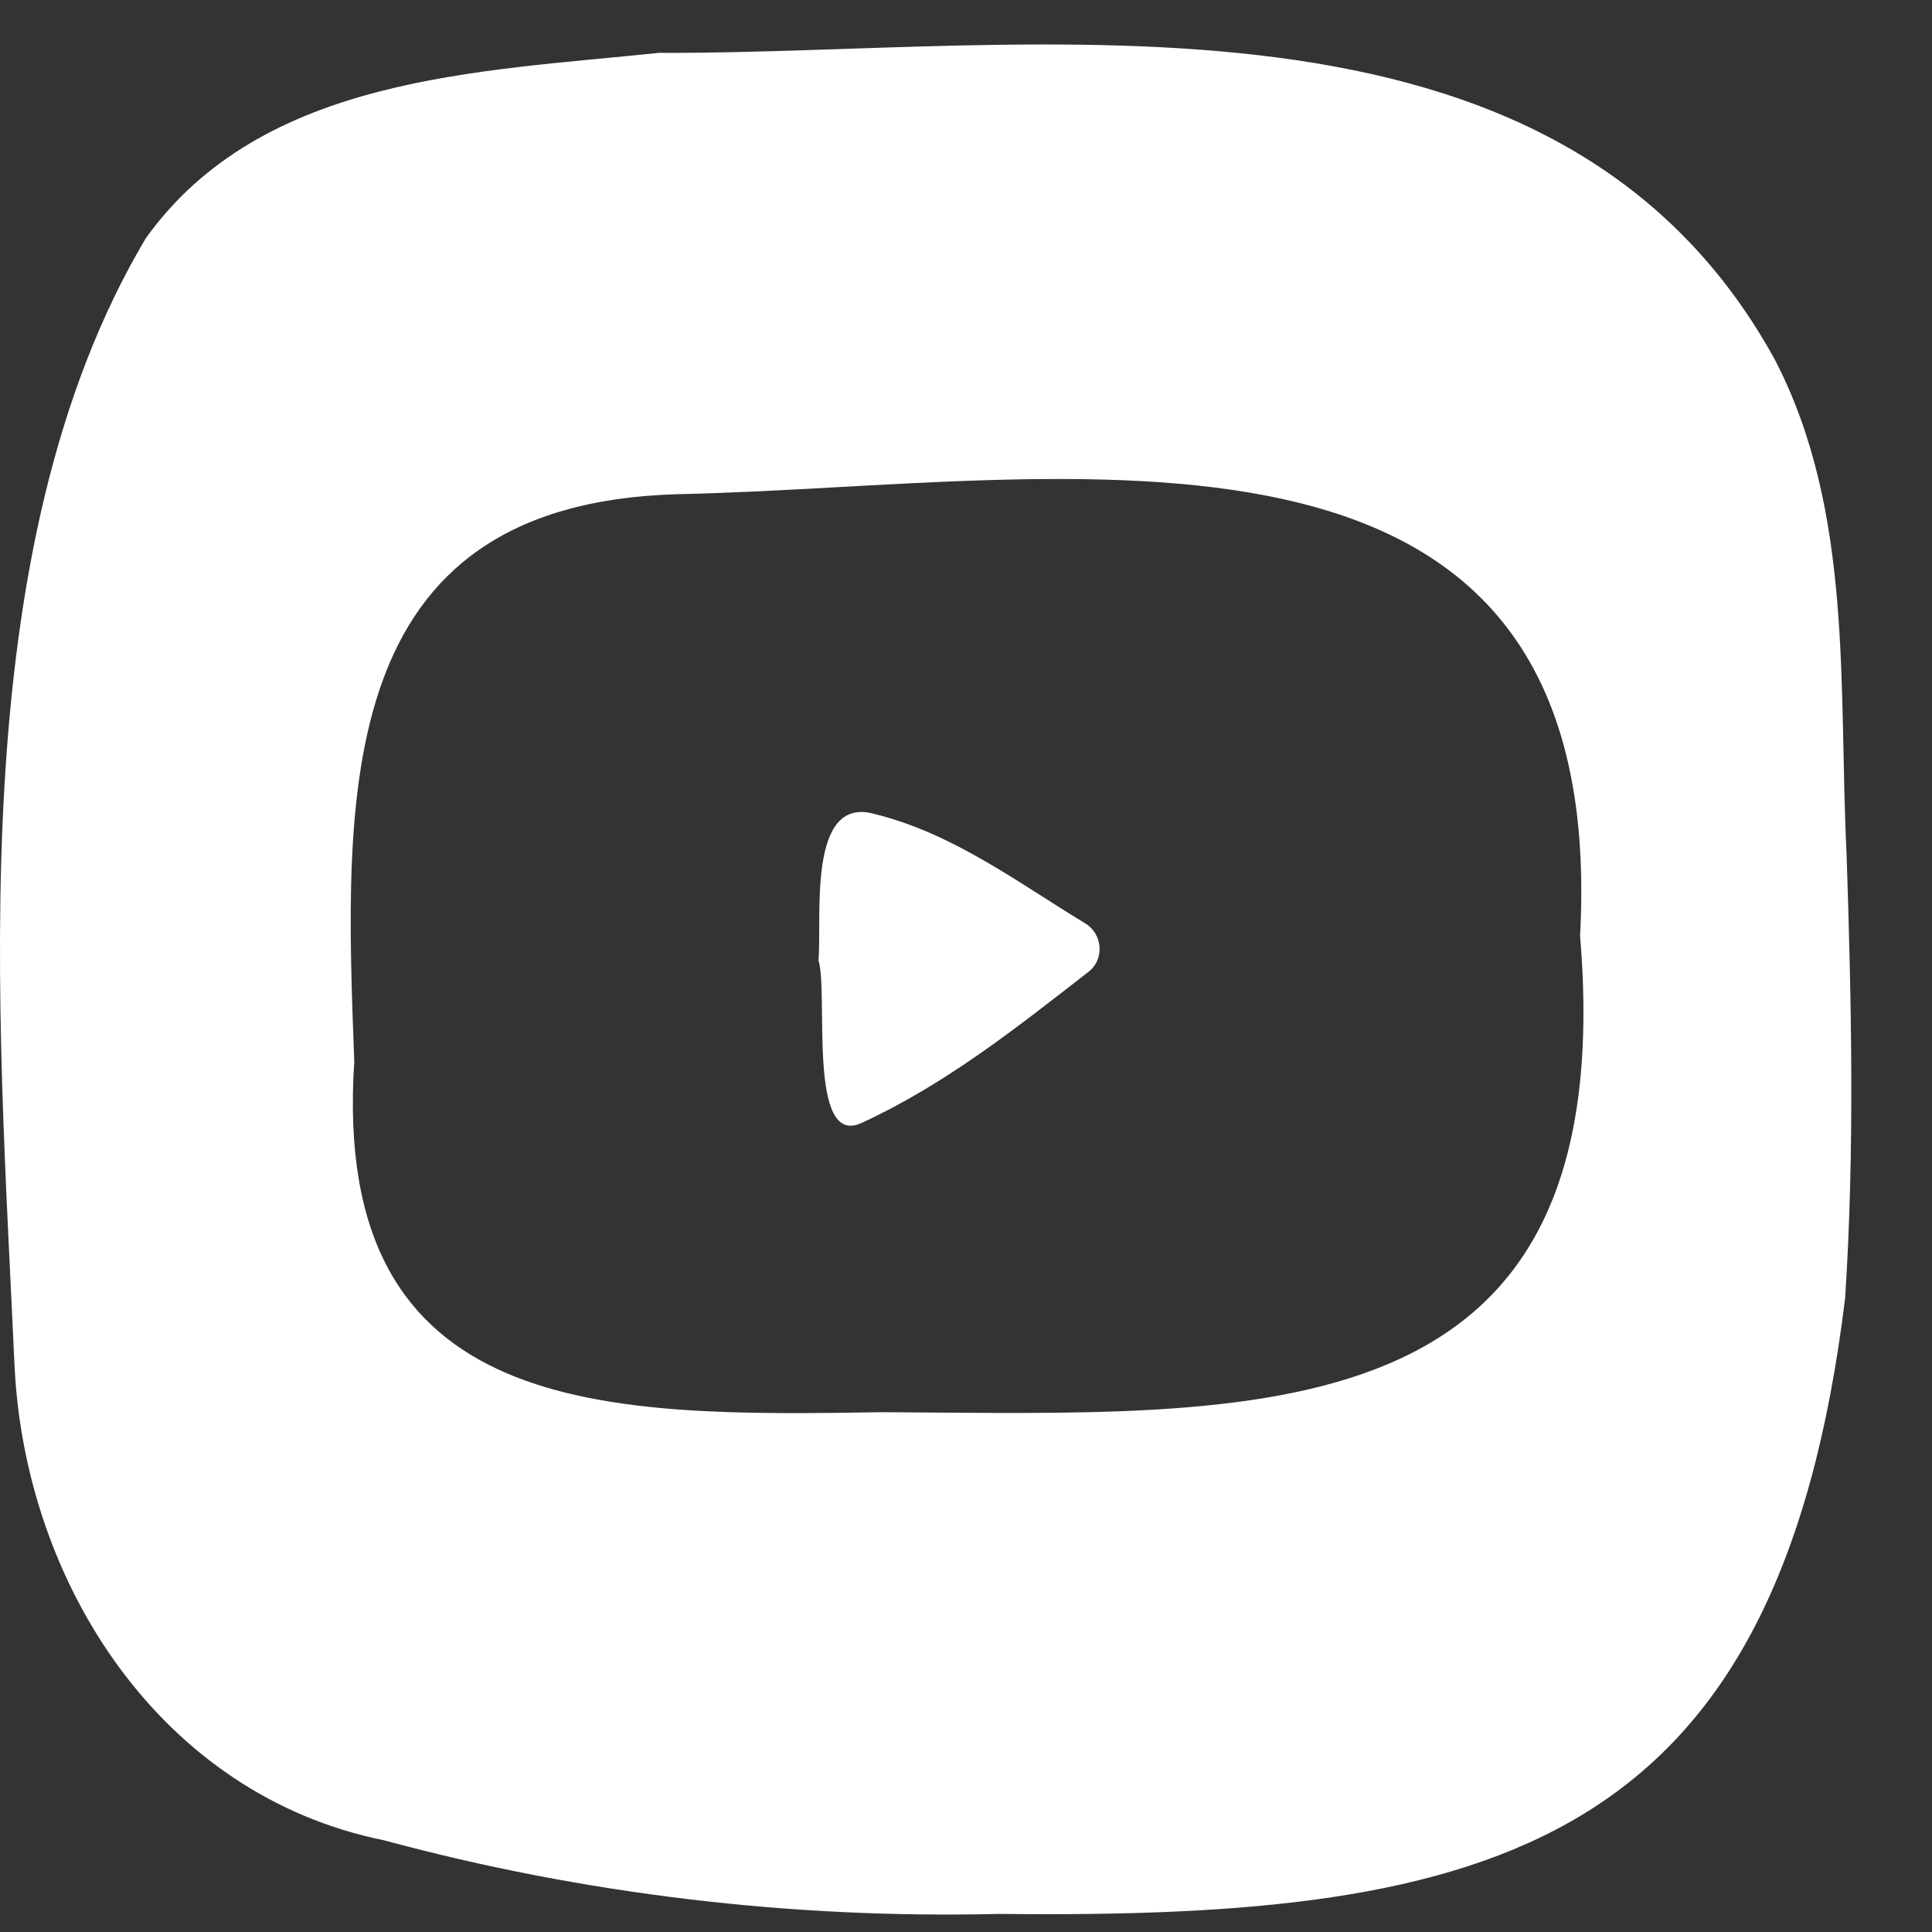 <svg width="19" height="19" viewBox="0 0 19 19" fill="none" xmlns="http://www.w3.org/2000/svg">
<rect x="0" y="0" width="19" height="19" fill="#333333" stroke="none"/>
<path d="M6.479 0.52C10.21 0.534 15.3 -0.377 17.452 3.532C18.231 5.028 18.079 6.766 18.16 8.401C18.208 9.856 18.24 11.311 18.146 12.762C17.491 18.166 14.714 18.877 9.826 18.822C7.79 18.872 5.741 18.629 3.776 18.098C1.582 17.654 0.247 15.576 0.143 13.433C-0.013 9.955 -0.397 5.419 1.435 2.341C2.58 0.748 4.7 0.706 6.479 0.52ZM15.539 9.203C15.84 3.637 10.475 4.78 6.67 4.86C3.254 4.952 3.387 7.824 3.484 10.44C3.251 13.971 5.973 13.93 8.688 13.888C12.385 13.907 15.955 14.162 15.539 9.203Z" fill="white"/>
<path d="M8.049 9.444C8.086 9.038 7.932 7.817 8.601 8.005C9.377 8.198 9.994 8.669 10.673 9.081C10.845 9.186 10.864 9.434 10.705 9.557C9.989 10.114 9.295 10.665 8.472 11.044C7.937 11.29 8.15 9.759 8.049 9.444Z" fill="white"/>
</svg>
